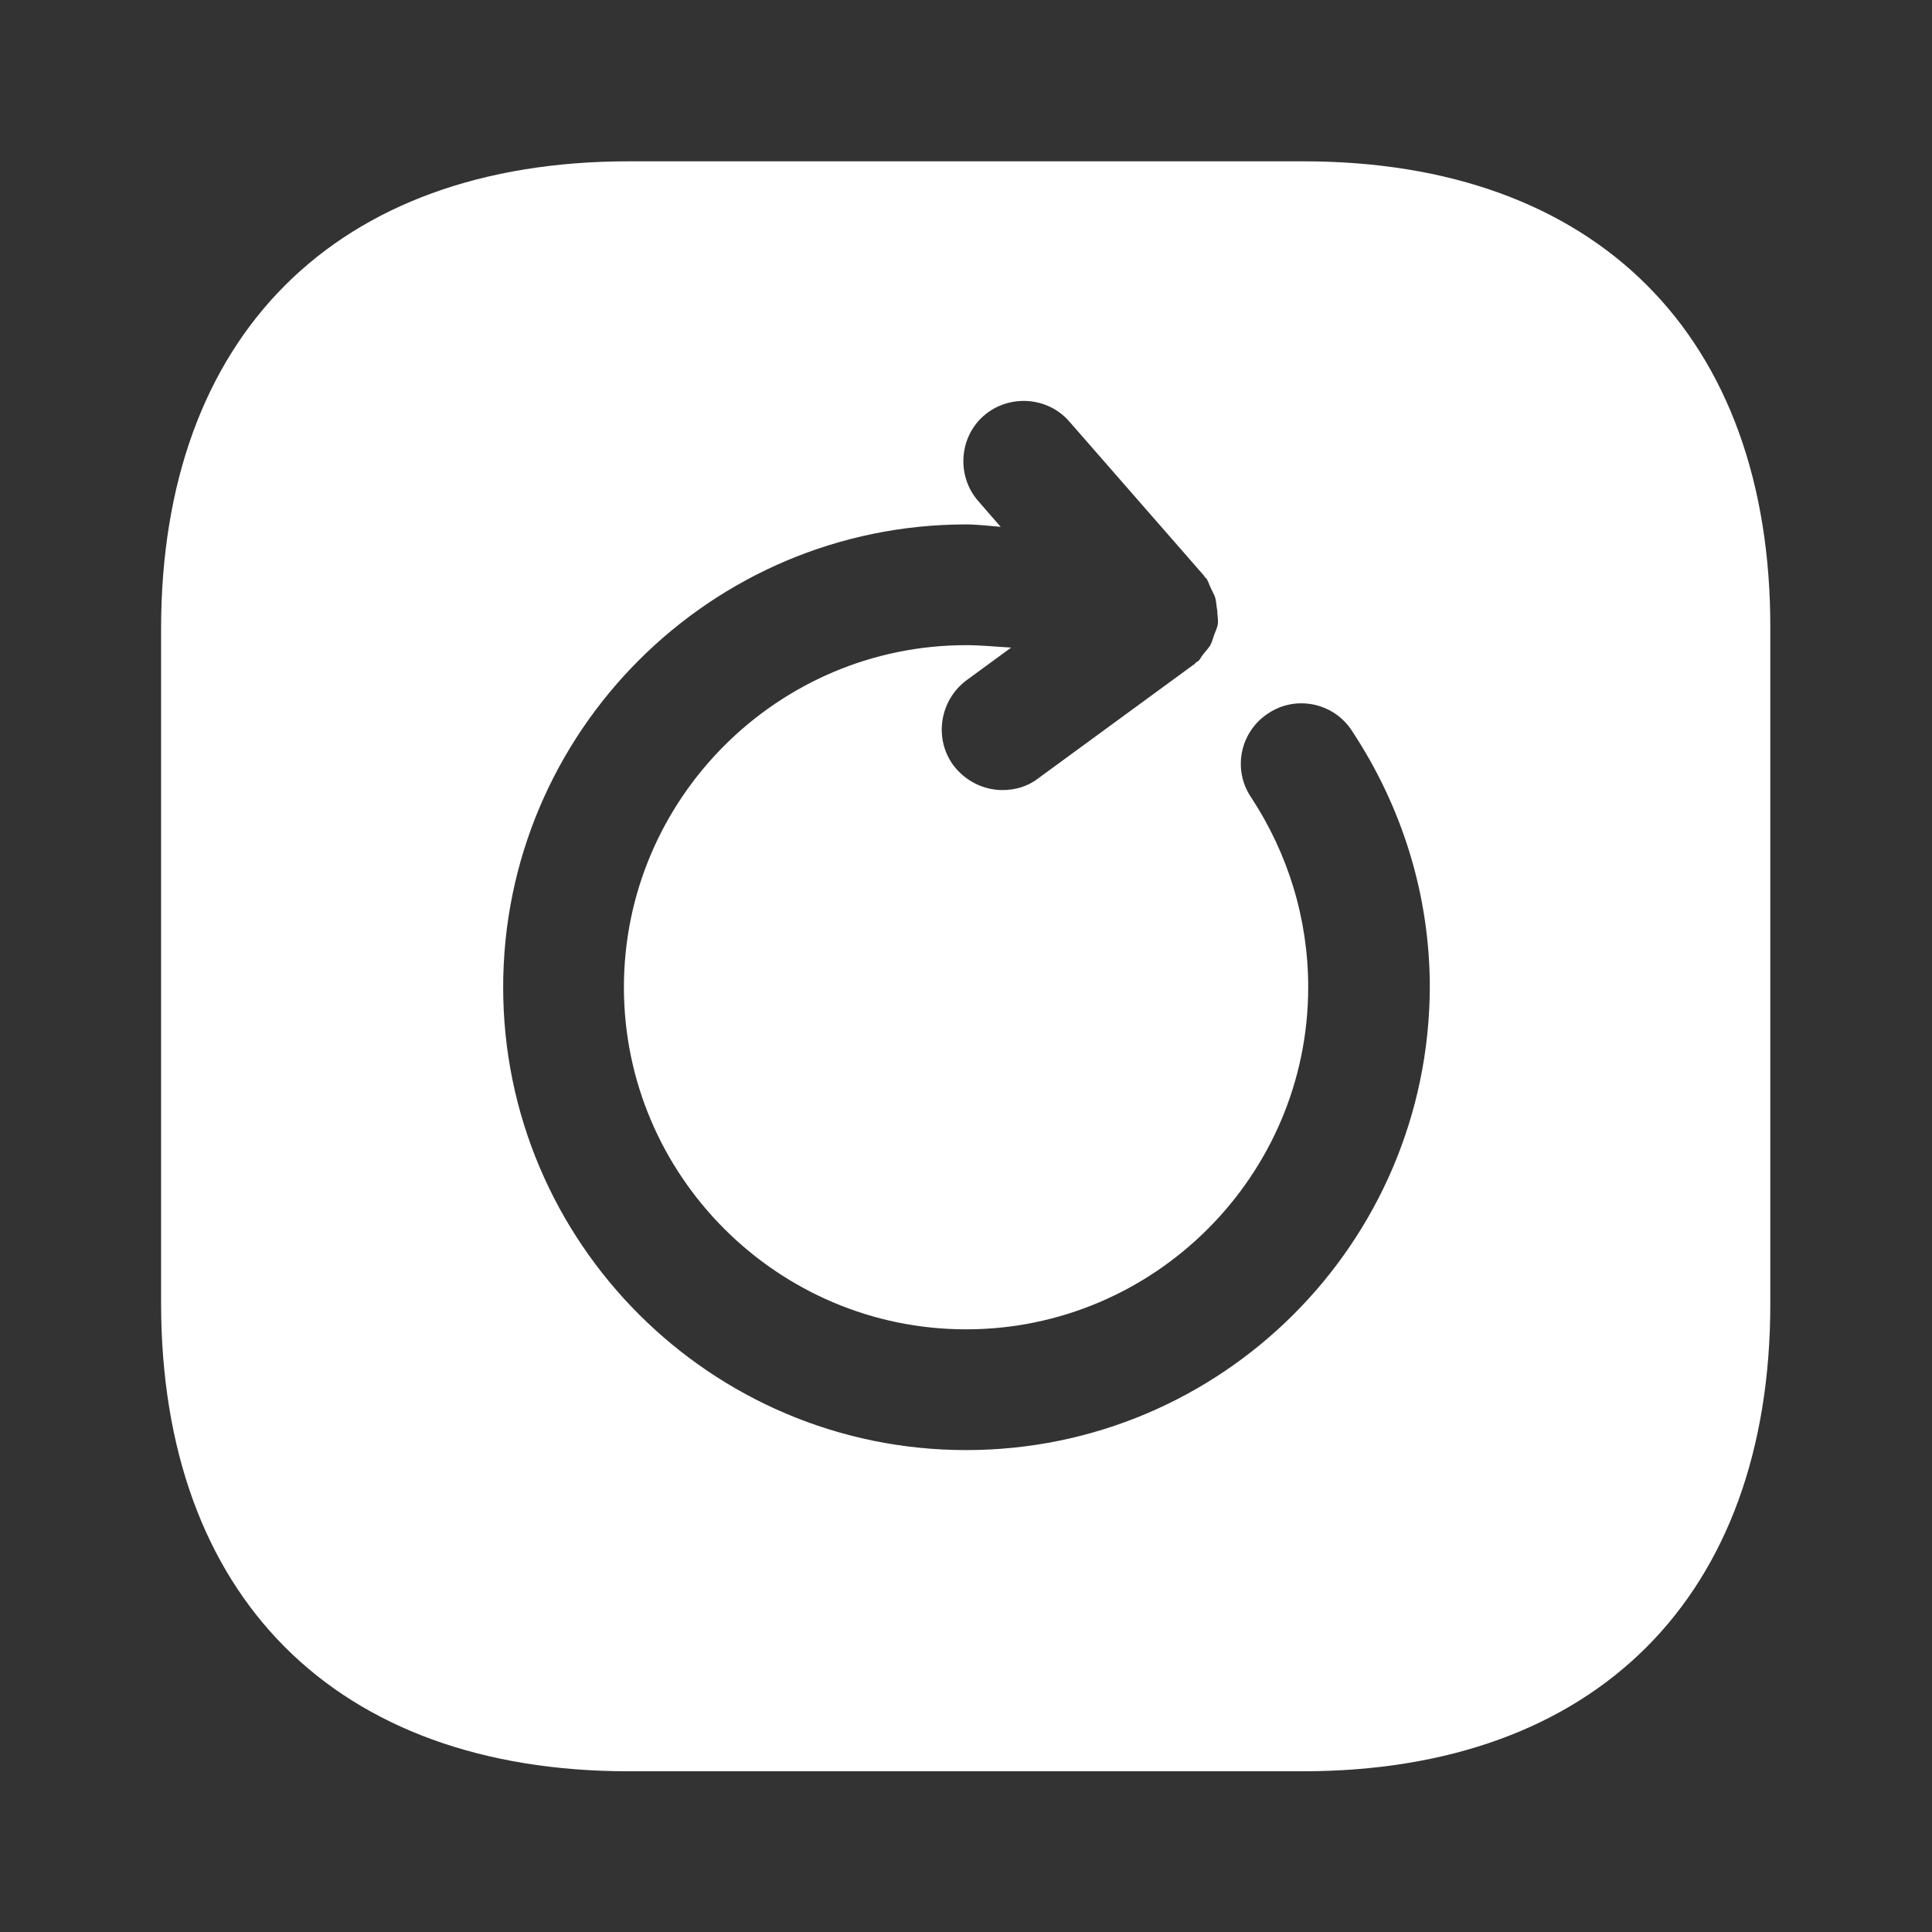 <svg width="16" height="16" viewBox="0 0 16 16" fill="none" xmlns="http://www.w3.org/2000/svg">
<rect x="0" y="0" width="16" height="16" fill="#333333" stroke="none"/>
<path d="M10.794 1.336H5.207C2.781 1.336 1.334 2.783 1.334 5.209V10.789C1.334 13.223 2.781 14.669 5.207 14.669H10.787C13.214 14.669 14.661 13.223 14.661 10.796V5.209C14.667 2.783 13.221 1.336 10.794 1.336ZM8.001 12.009C5.887 12.009 4.167 10.289 4.167 8.176C4.167 6.063 5.887 4.343 8.001 4.343C8.094 4.343 8.194 4.356 8.287 4.363L8.101 4.149C7.921 3.943 7.941 3.623 8.147 3.443C8.354 3.263 8.674 3.283 8.854 3.489L9.967 4.763C9.974 4.769 9.974 4.776 9.981 4.783C9.987 4.789 9.994 4.789 9.994 4.796C10.007 4.816 10.014 4.843 10.027 4.869C10.041 4.903 10.061 4.929 10.067 4.963C10.074 4.996 10.074 5.023 10.081 5.056C10.081 5.089 10.087 5.116 10.087 5.149C10.087 5.183 10.074 5.209 10.061 5.243C10.047 5.276 10.041 5.309 10.027 5.336C10.014 5.363 9.987 5.389 9.967 5.416C9.947 5.436 9.941 5.463 9.921 5.476C9.914 5.483 9.907 5.483 9.901 5.489C9.894 5.496 9.894 5.503 9.887 5.503L8.594 6.449C8.507 6.516 8.401 6.543 8.301 6.543C8.147 6.543 7.994 6.469 7.894 6.336C7.734 6.116 7.781 5.803 8.001 5.636L8.374 5.363C8.247 5.356 8.127 5.343 8.001 5.343C6.441 5.343 5.167 6.616 5.167 8.176C5.167 9.736 6.441 11.009 8.001 11.009C9.561 11.009 10.834 9.736 10.834 8.176C10.834 7.609 10.667 7.069 10.361 6.603C10.207 6.376 10.267 6.063 10.501 5.909C10.727 5.756 11.041 5.816 11.194 6.049C11.614 6.683 11.841 7.416 11.841 8.176C11.834 10.296 10.114 12.009 8.001 12.009Z" fill="white"/>
</svg>
